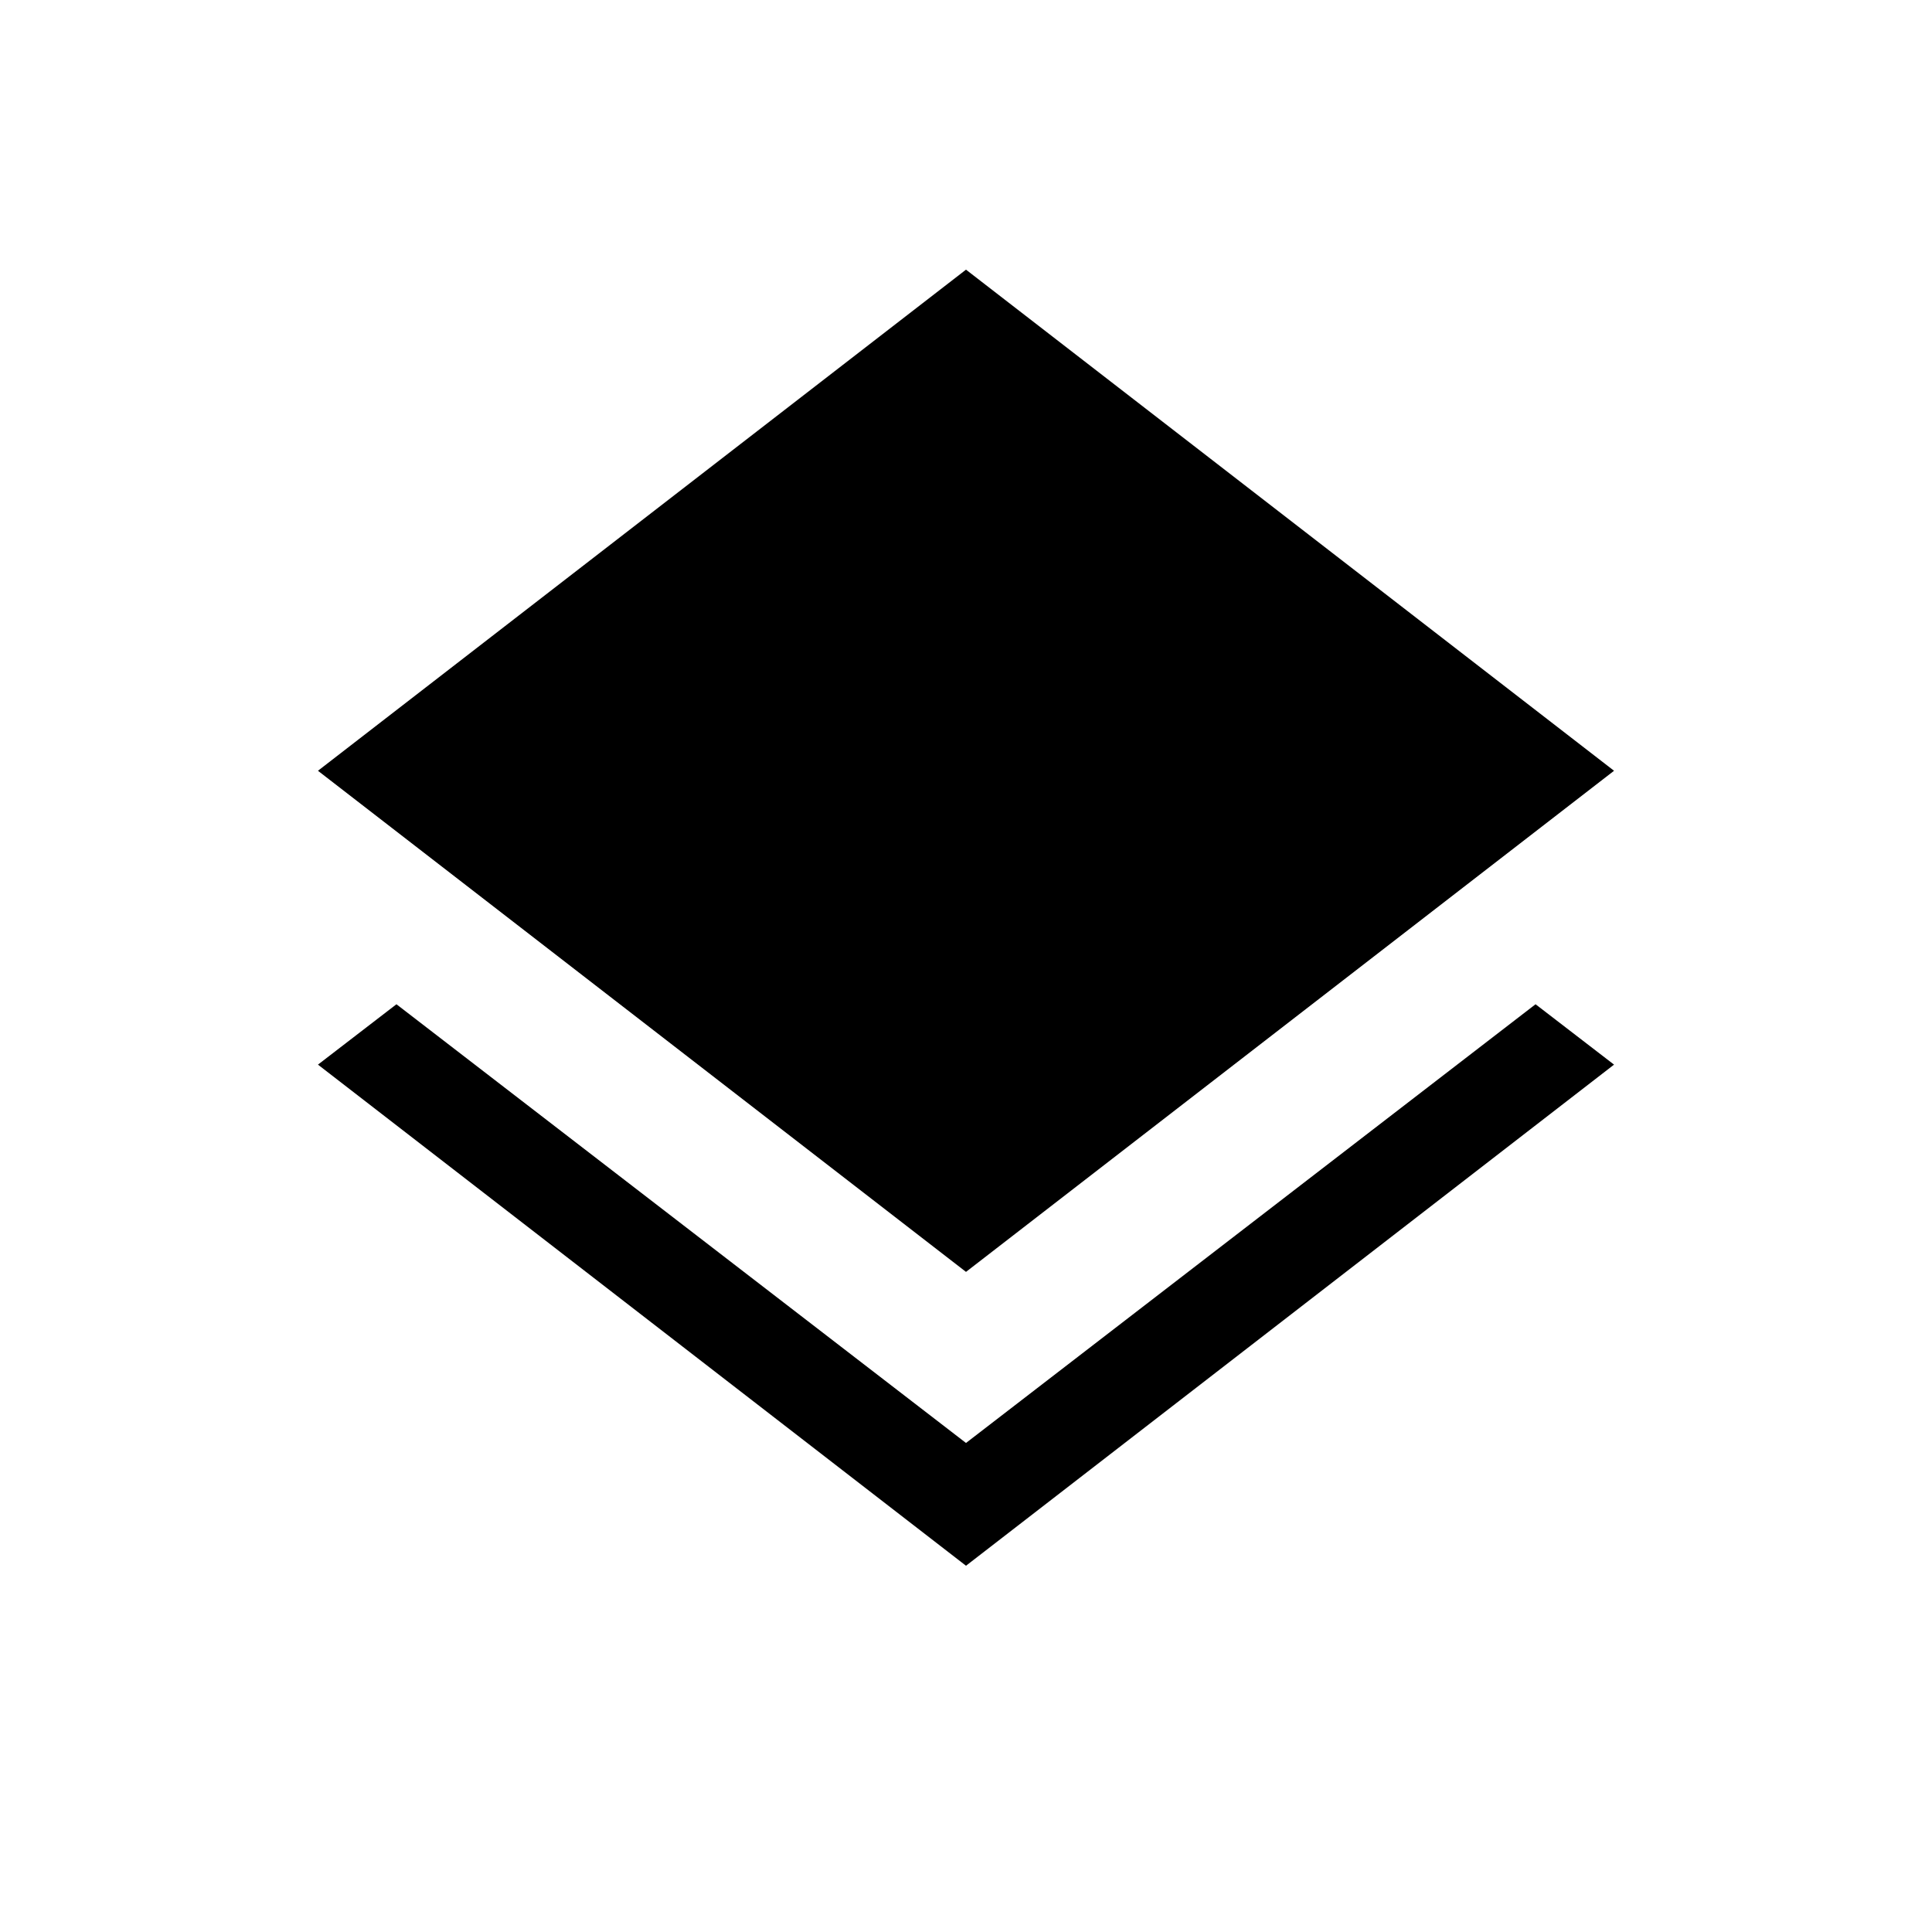 <svg xmlns="http://www.w3.org/2000/svg" height="40" width="40"><path d="M20 32.417 6.583 22.042 8.208 20.792 20 29.875 31.792 20.792 33.417 22.042ZM20 26.333 6.583 15.958 20 5.583 33.417 15.958Z"/></svg>